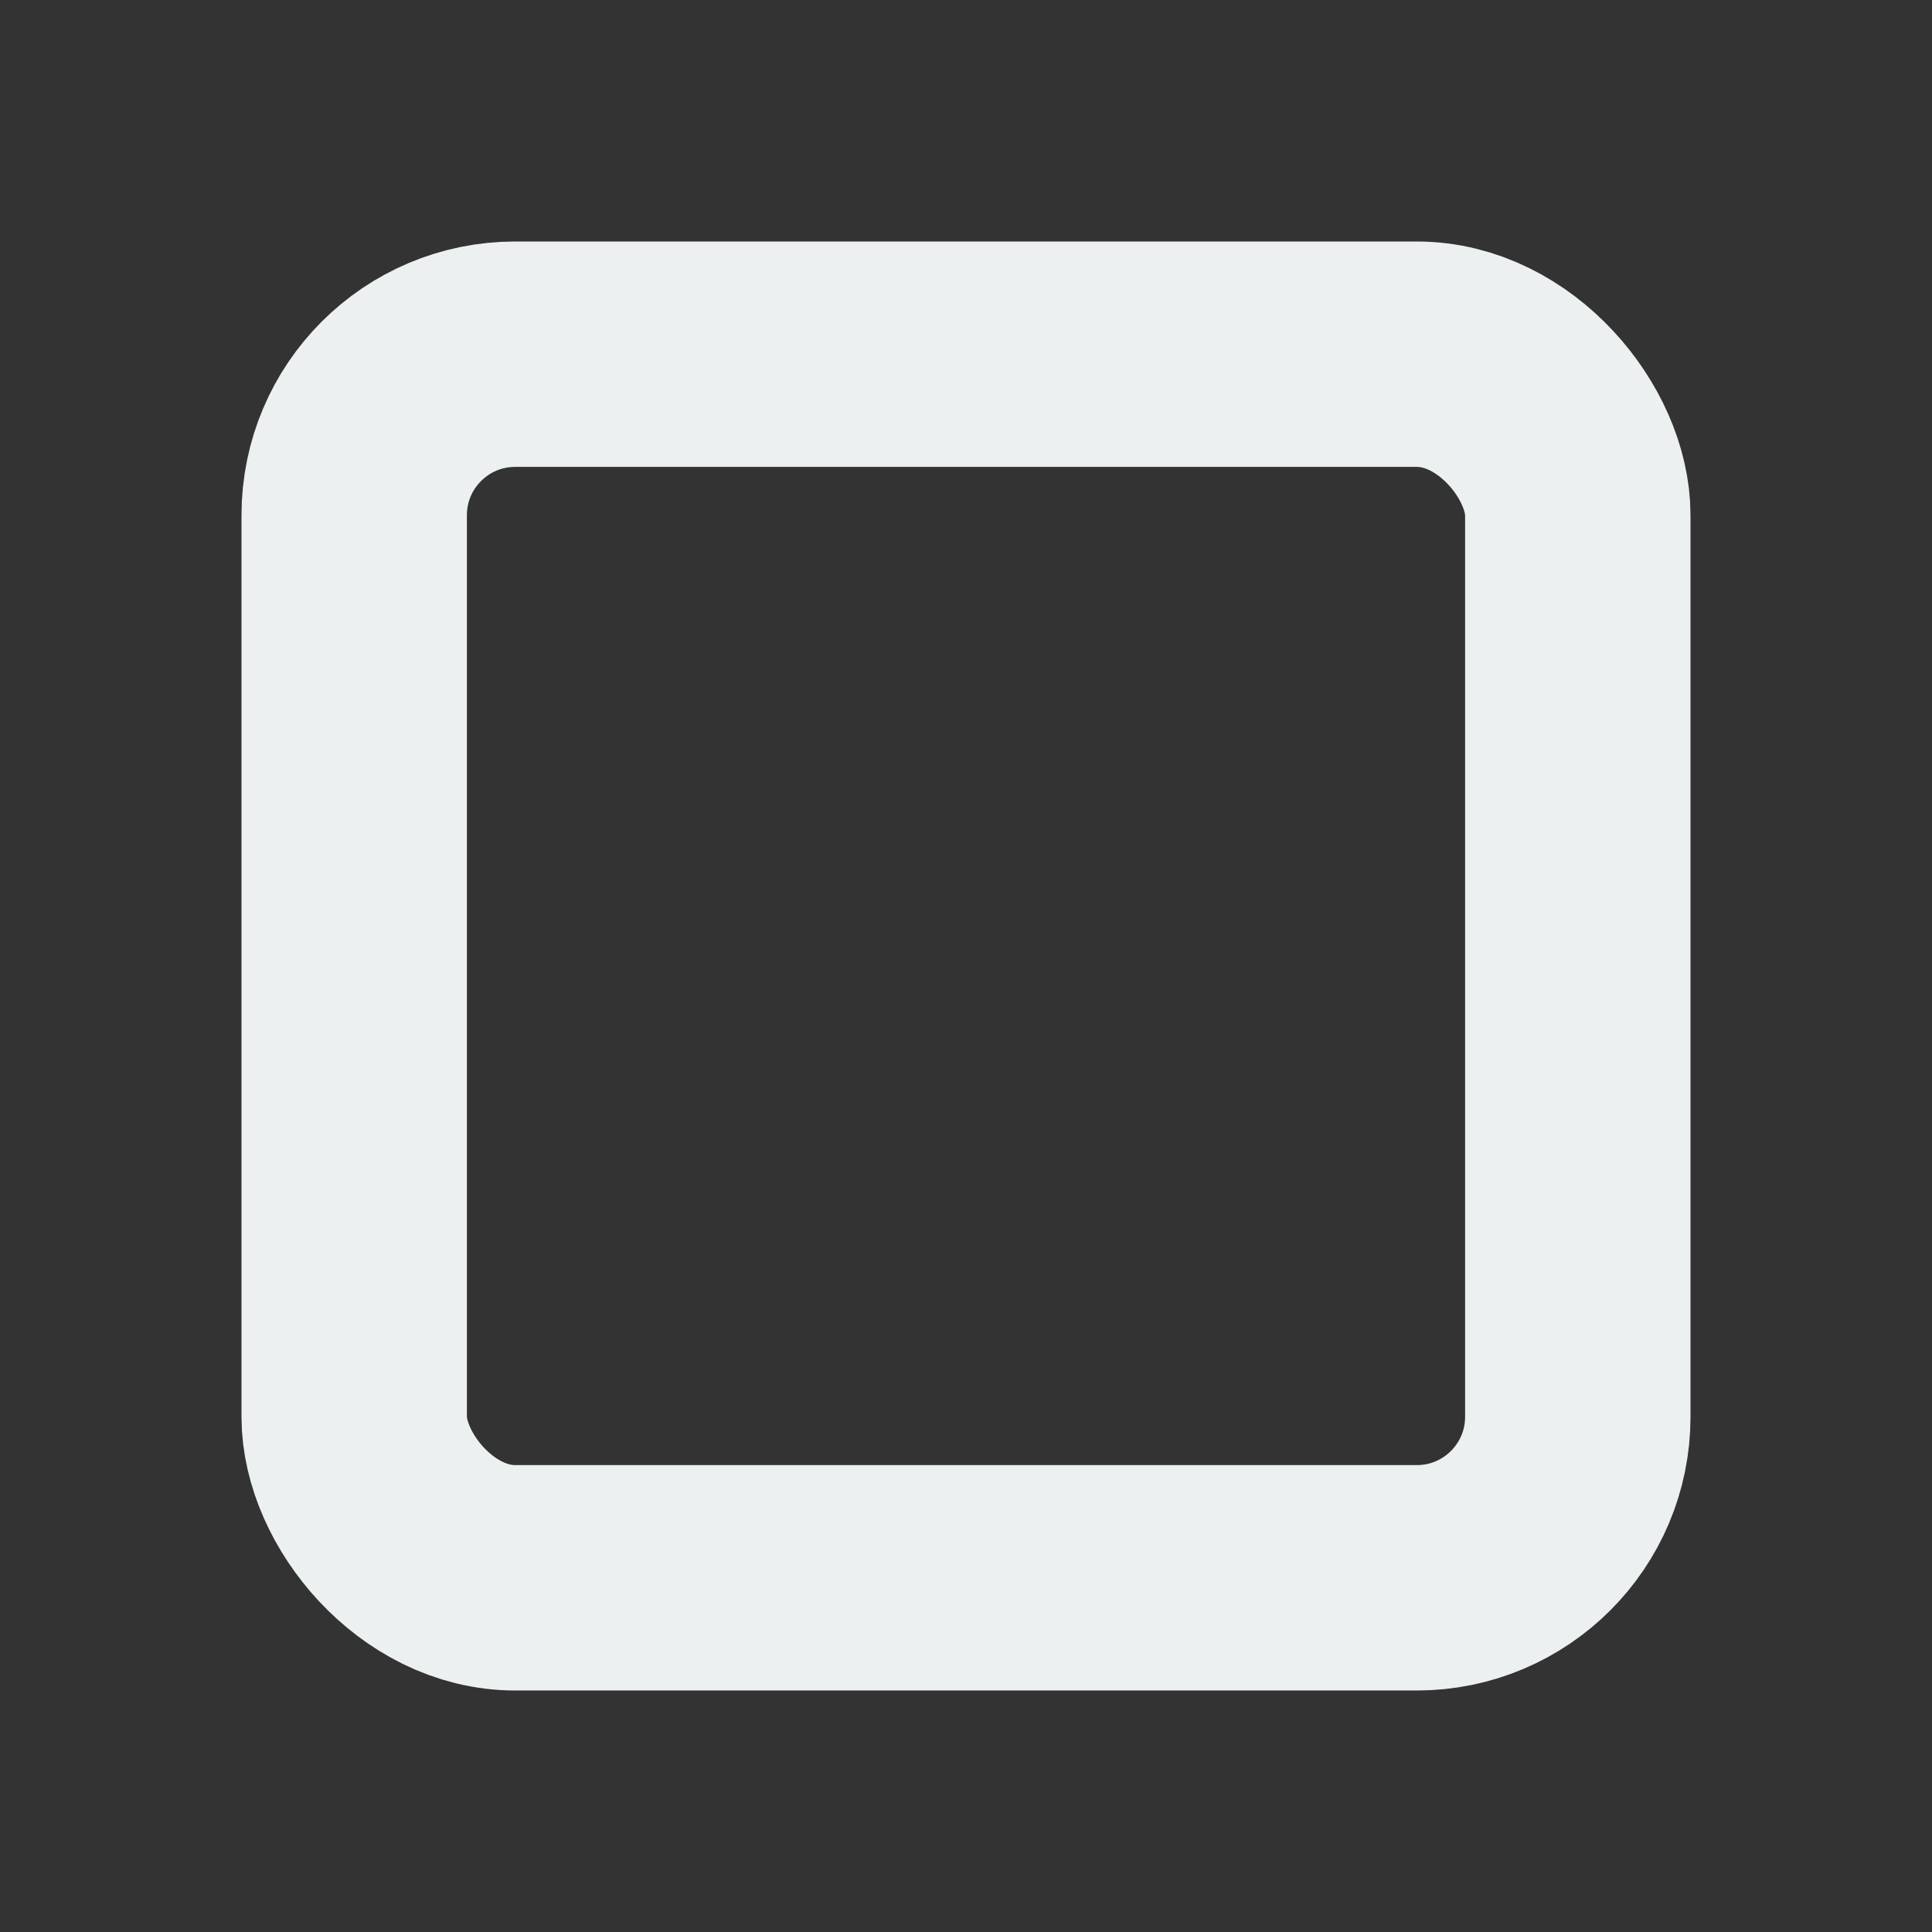 <svg xmlns="http://www.w3.org/2000/svg" width="12" height="12" viewBox="0 0 12 12">
  <rect x="0" y="0" width="12" height="12" fill="#333333" stroke="none"/>
  <rect x="2.2" y="2.2" width="7.6" height="7.6" rx="1" stroke="#ecf0f1" stroke-width="1.4" fill="none"/>
</svg>
